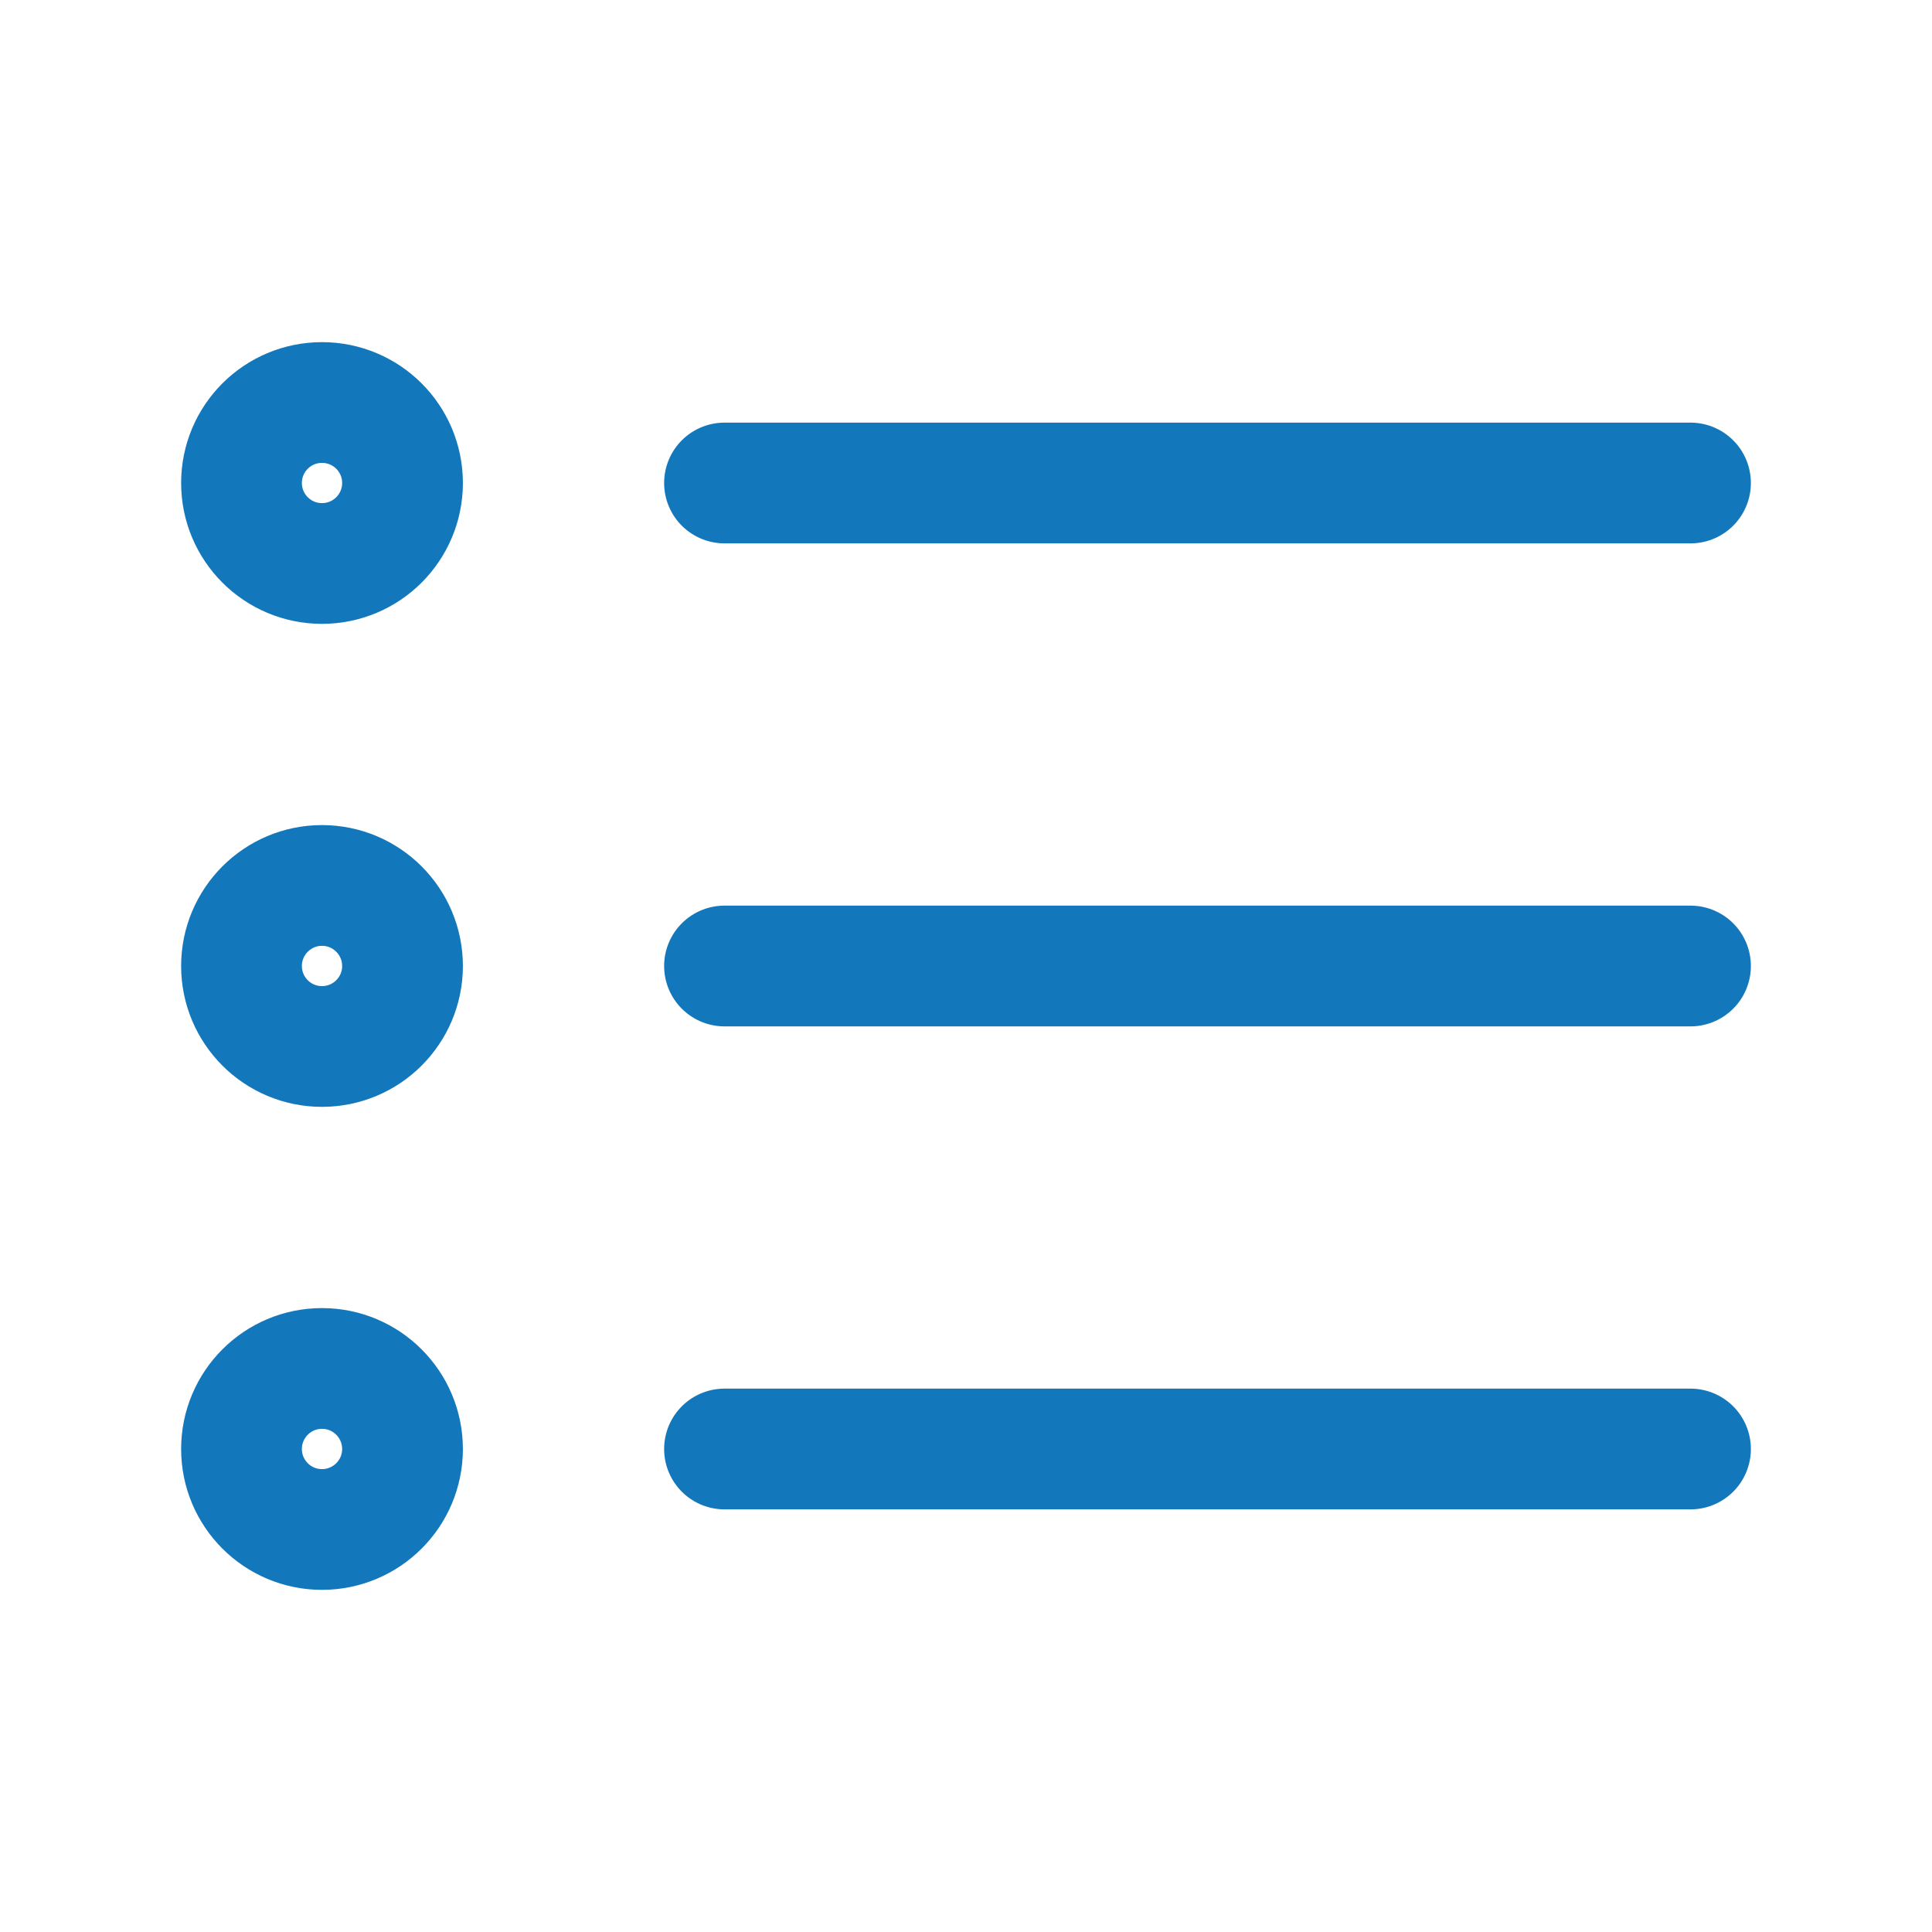 <svg width="32" height="32" viewBox="0 0 32 32" fill="none" xmlns="http://www.w3.org/2000/svg">
<path d="M28 16L12 16M28 8L12 8M28 24L12 24M6.667 16C6.667 16.736 6.07 17.333 5.333 17.333C4.597 17.333 4 16.736 4 16C4 15.264 4.597 14.666 5.333 14.666C6.07 14.666 6.667 15.264 6.667 16ZM6.667 8C6.667 8.736 6.07 9.333 5.333 9.333C4.597 9.333 4 8.736 4 8C4 7.263 4.597 6.667 5.333 6.667C6.07 6.667 6.667 7.263 6.667 8ZM6.667 24C6.667 24.736 6.07 25.333 5.333 25.333C4.597 25.333 4 24.736 4 24C4 23.264 4.597 22.666 5.333 22.666C6.07 22.666 6.667 23.264 6.667 24Z" stroke="#1377BC" stroke-width="2" stroke-linecap="round" stroke-linejoin="round"/>
</svg>

